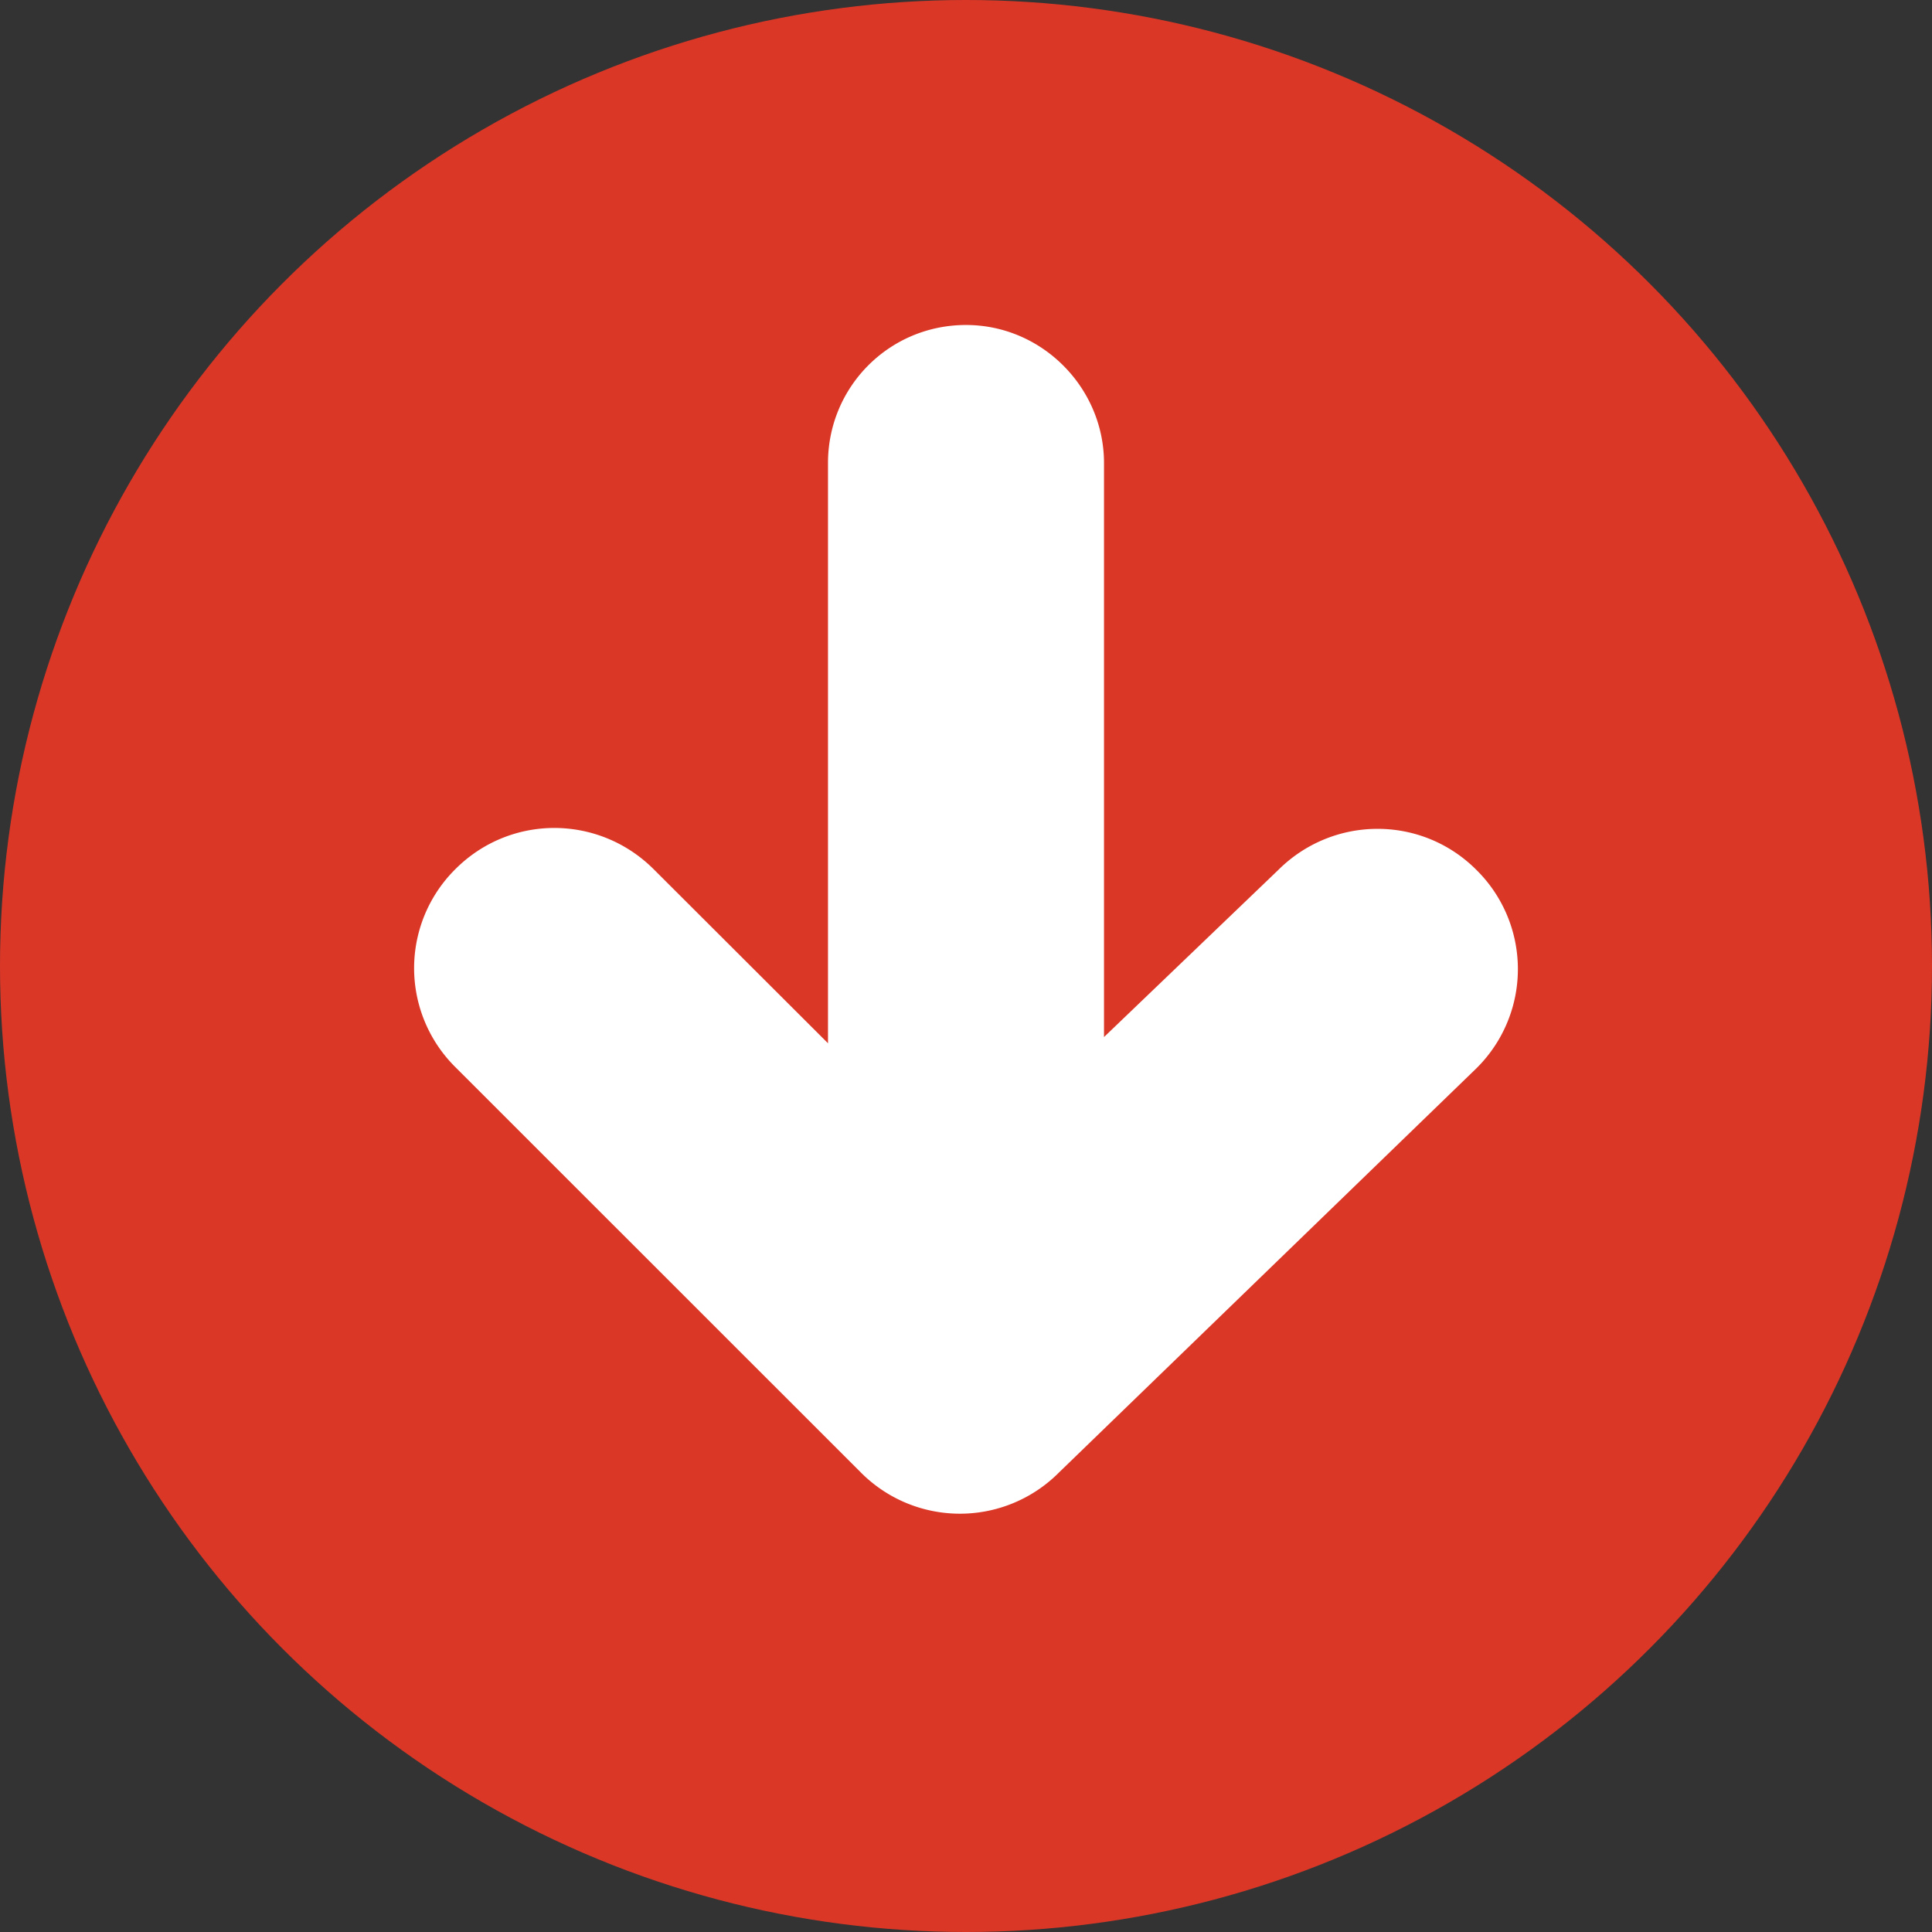 <svg id="down-price" xmlns="http://www.w3.org/2000/svg" width="14" height="14" viewBox="0 0 14 14"><rect x="0" y="0" width="14" height="14" fill="#333333" stroke="none"/><g fill="none" fill-rule="evenodd"><circle cx="7" cy="7" r="7" fill="#DB3727"/><path fill="#FFF" d="M8 7.515l1.262-1.21c.398-.397 1.04-.4 1.438 0a1.01 1.01 0 0 1-.002 1.437L7.674 10.67a1.012 1.012 0 0 1-1.438-.002L3.302 7.735A1.01 1.01 0 0 1 3.3 6.298c.4-.4 1.04-.396 1.438.002L6 7.56V3.355c0-.552.444-1 1-1 .552 0 1 .456 1 1v4.16z"/></g></svg>